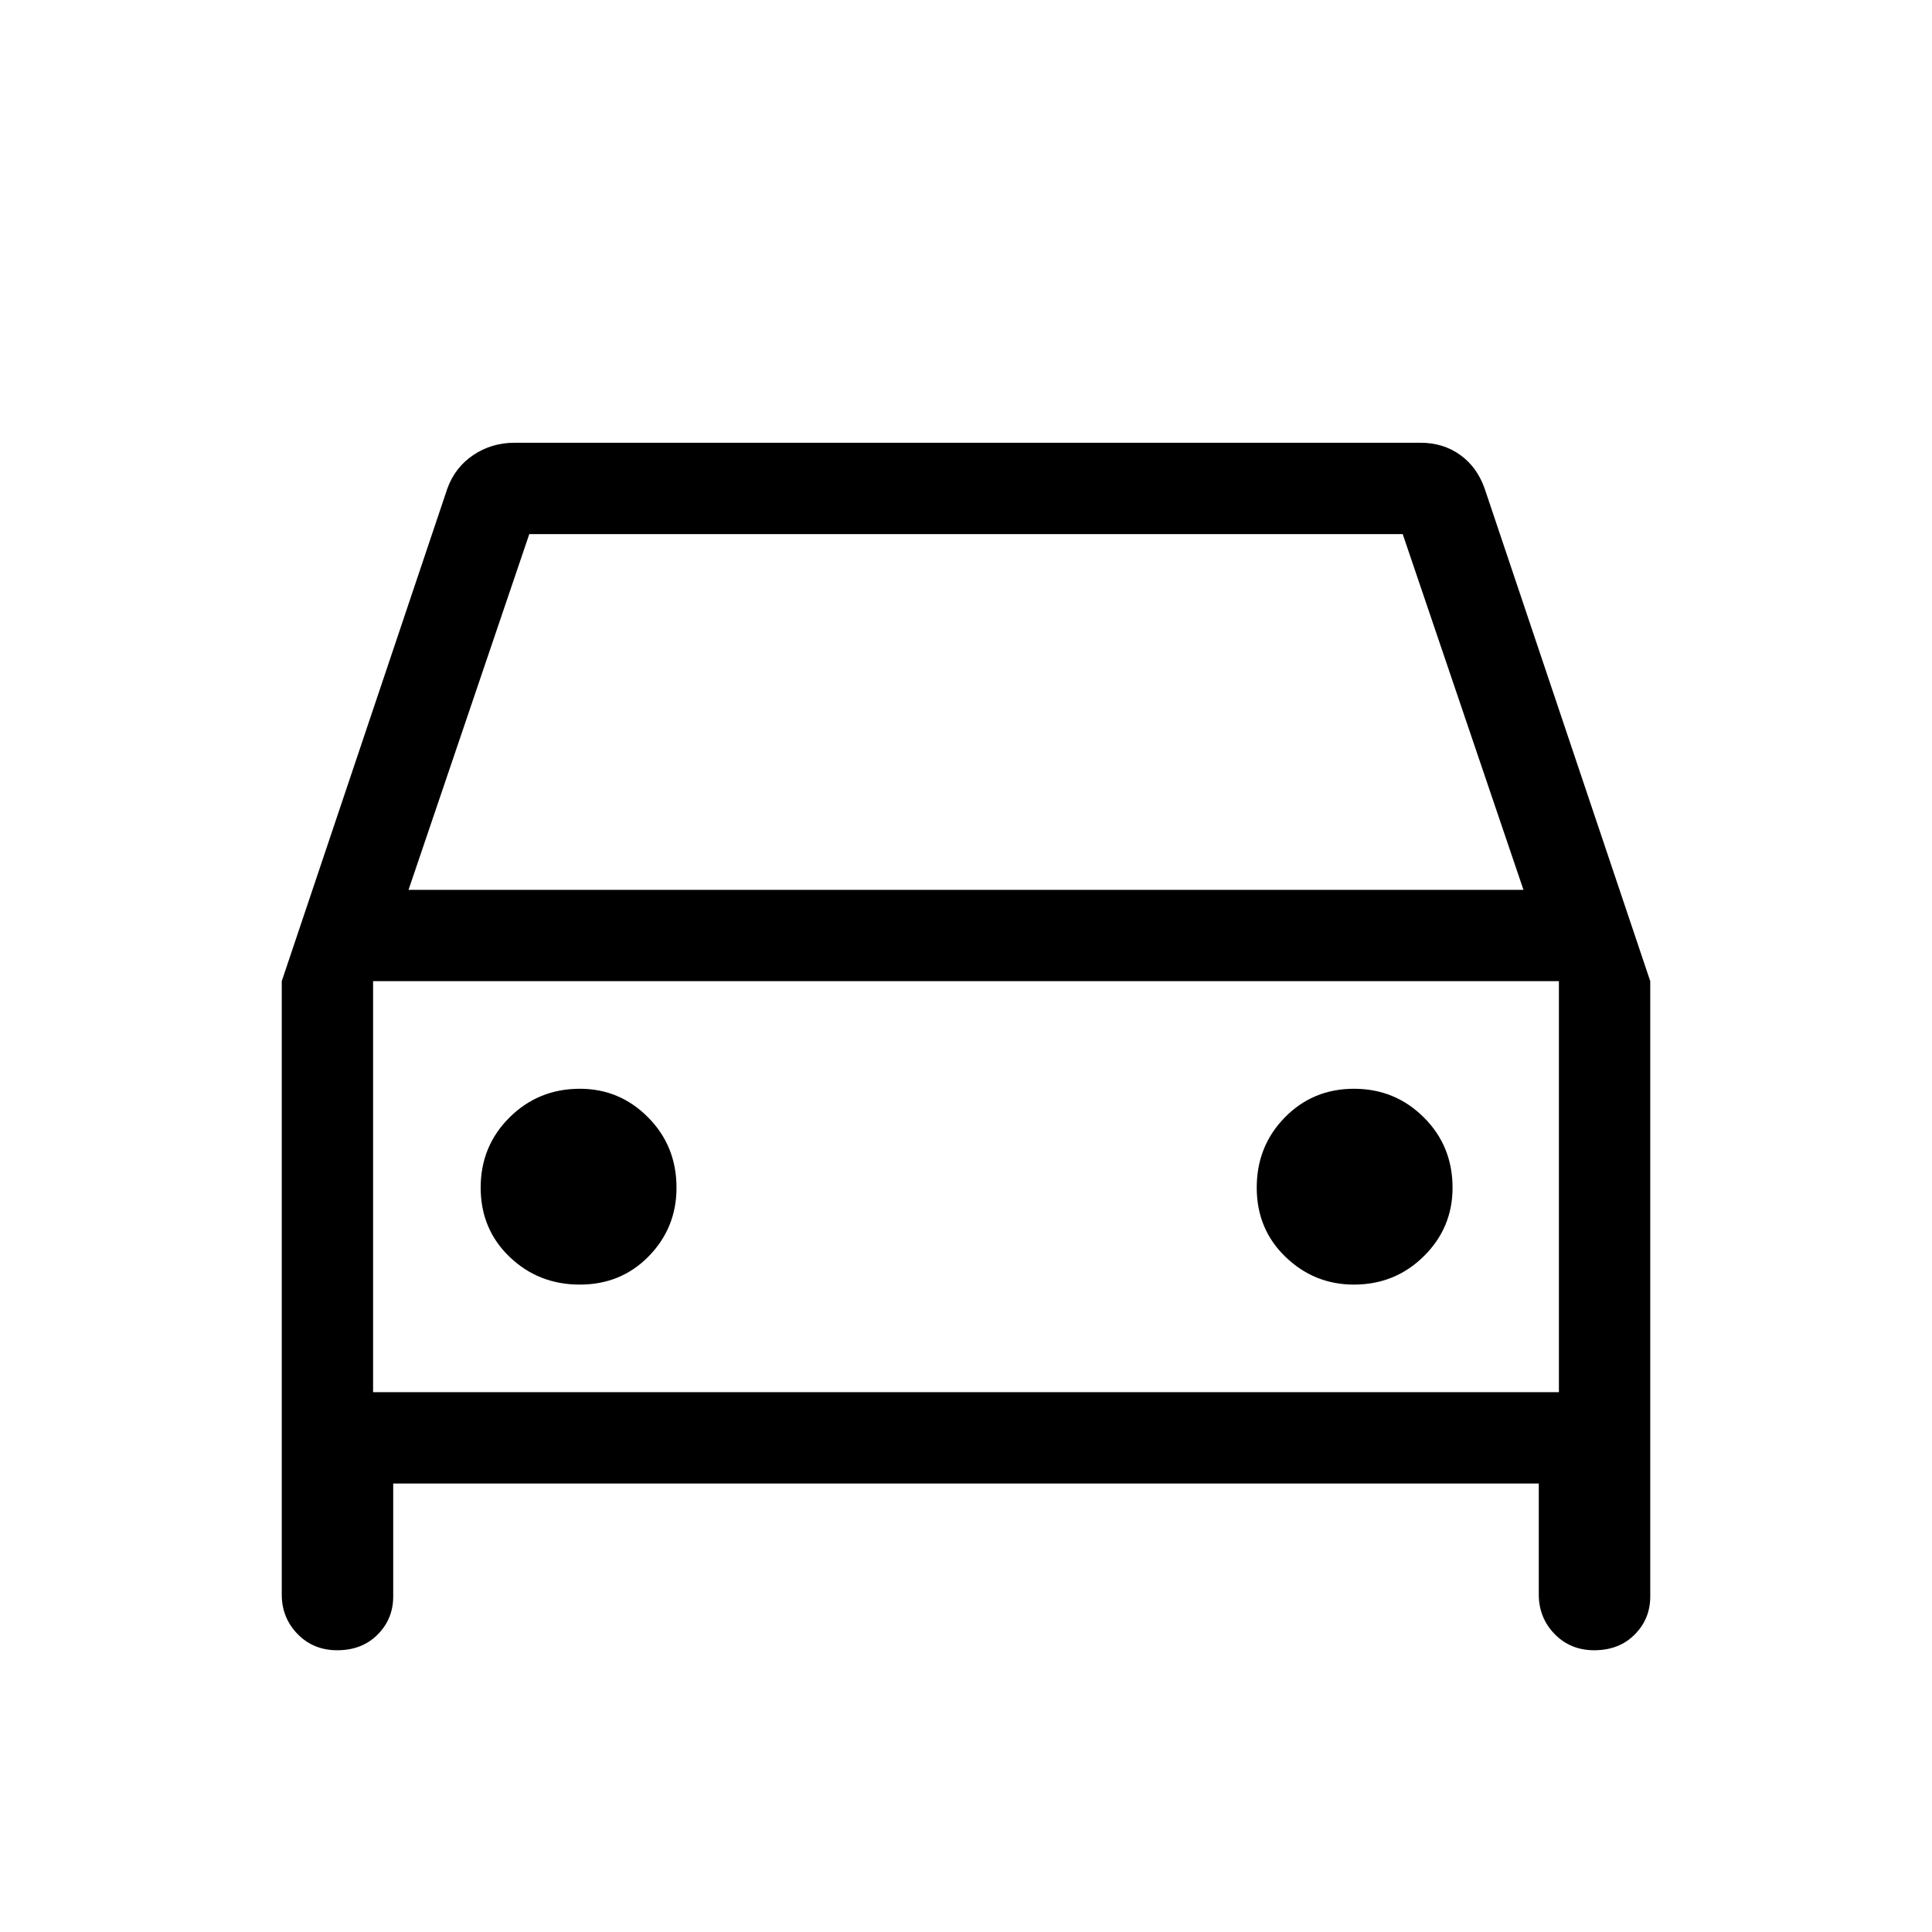 <svg xmlns="http://www.w3.org/2000/svg" width="48" height="48" viewBox="0 96 960 960"><path d="M195.384 833.152v56.155q0 11.114-7.746 18.903-7.745 7.789-20.082 7.789-11.863 0-19.709-8.077t-7.846-19.615V583.539l82.308-244.846q3.846-10.538 12.923-16.615 9.077-6.077 20.461-6.077h450.153q11.215 0 19.628 5.991 8.412 5.99 12.217 16.701l82.308 244.846v305.768q0 11.114-7.746 18.903-7.746 7.789-20.083 7.789-11.863 0-19.708-8.077-7.846-8.077-7.846-19.615v-55.155H195.384ZM203 538.155h554l-60-176.77H263l-60 176.77Zm-17.615 45.384v204.23-204.23Zm102.71 150.768q20.52 0 34.289-14.109 13.77-14.11 13.77-34.019 0-20.743-14.11-34.961T288.149 637q-20.618 0-34.96 14.24-14.342 14.24-14.342 34.884 0 20.645 14.364 34.414 14.364 13.769 34.884 13.769Zm384.642 0q20.505 0 34.768-14.109 14.264-14.11 14.264-34.019 0-20.743-14.285-34.961T672.792 637q-20.407 0-34.369 14.24-13.961 14.24-13.961 34.884 0 20.645 14.302 34.414 14.302 13.769 33.973 13.769Zm-487.352 53.462h589.23v-204.23h-589.23v204.23Z"/></svg>